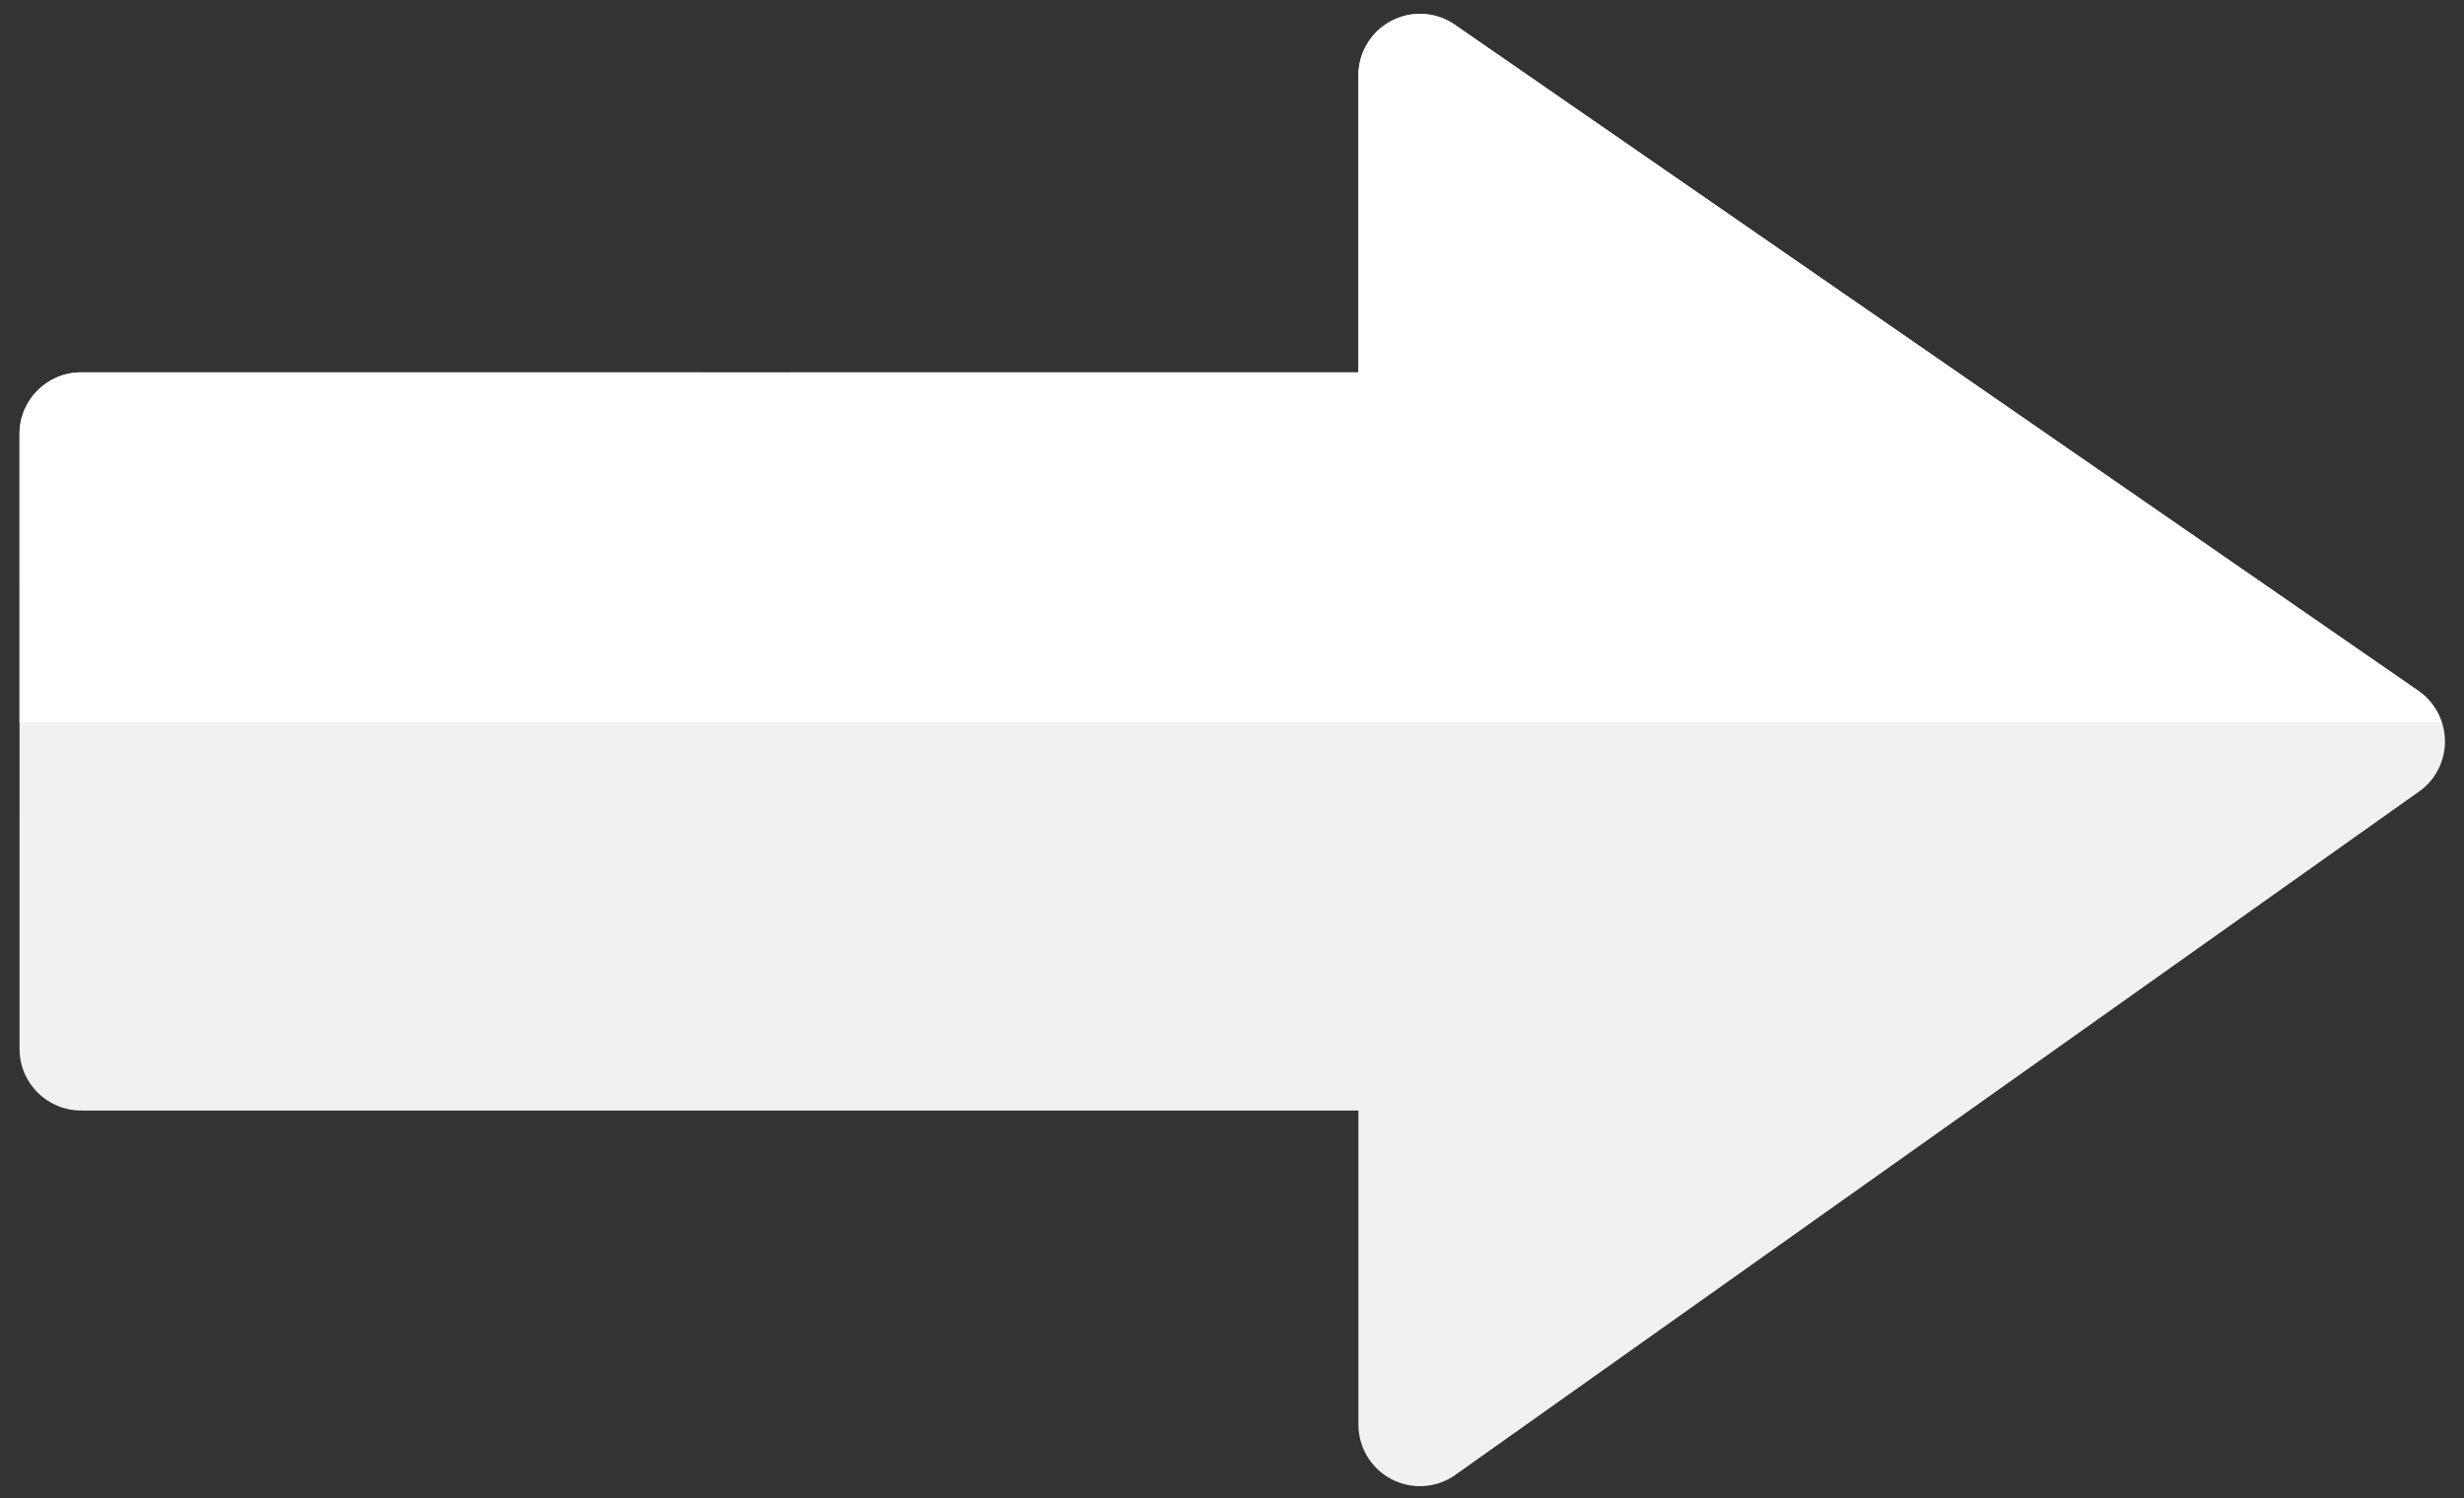 <?xml version="1.0" encoding="UTF-8" standalone="no"?>
<svg width="125px" height="76px" viewBox="0 0 125 76" version="1.1" xmlns="http://www.w3.org/2000/svg" xmlns:xlink="http://www.w3.org/1999/xlink">
    <rect x="0" y="0" width="125" height="76" fill="#333333" stroke="none"/>
    <!-- Generator: Sketch 39.1 (31720) - http://www.bohemiancoding.com/sketch -->
    <title>assets/img_courtrunner_checkout_arrow</title>
    <desc>Created with Sketch.</desc>
    <defs></defs>
    <g id="Freshness" stroke="none" stroke-width="1" fill="none" fill-rule="evenodd">
        <g id="Freeform-Icons-(Dark-Background)" transform="translate(-816, -33)">
            <g id="assets/img_courtrunner_checkout_arrow" transform="translate(870.711, 70.711) rotate(-315) translate(-870.711, -70.711) translate(820.711, 20.711)">
                <path d="M84.486,64.401 C85.294,65.209 86.481,65.511 87.577,65.187 C88.676,64.863 89.507,63.963 89.744,62.844 L99.798,3.771 C100.019,2.737 99.701,1.663 98.953,0.914 C98.205,0.166 97.131,-0.151 96.096,0.068 L37.638,10.737 C36.519,10.975 35.619,11.806 35.294,12.904 C34.97,14.001 35.272,15.187 36.081,15.995 L46.736,26.651 L0.913,72.471 C-0.304,73.69 -0.304,75.666 0.913,76.885 L22.982,98.952 C24.201,100.171 26.177,100.171 27.396,98.952 L73.217,53.132 L84.486,64.401 Z" id="Fill-2565" fill="#F0F1F1"></path>
                <path d="M37.637,10.736 C36.518,10.974 35.62,11.807 35.296,12.903 C34.97,14 35.271,15.186 36.08,15.996 L46.735,26.65 L0.914,72.472 C-0.304,73.689 -0.304,75.665 0.914,76.886 L11.252,87.224 L98.13,0.344 C97.506,0.036 96.796,-0.081 96.096,0.069 L37.637,10.736 Z" id="Fill-2566" fill="#FFFFFF"></path>
            </g>
        </g>
    </g>
</svg>
